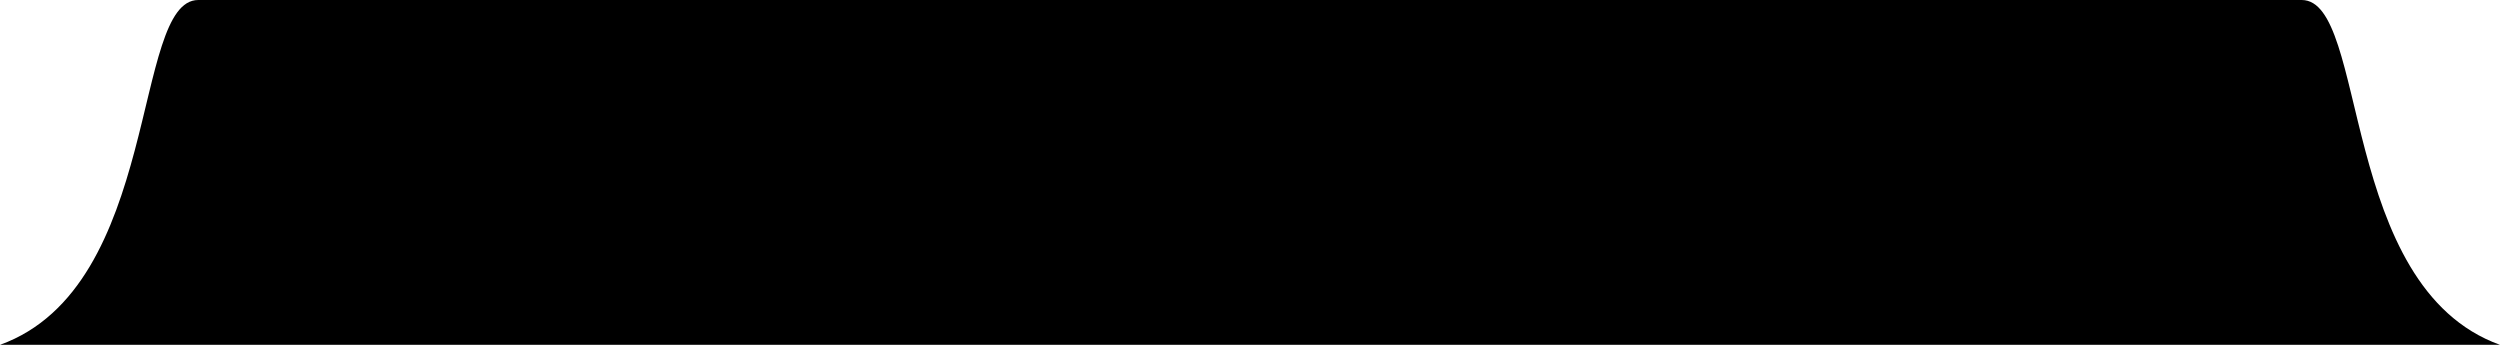 <?xml version="1.0" encoding="utf-8"?>
<!-- Generator: Adobe Illustrator 15.1.0, SVG Export Plug-In . SVG Version: 6.00 Build 0)  -->
<!DOCTYPE svg PUBLIC "-//W3C//DTD SVG 1.1//EN" "http://www.w3.org/Graphics/SVG/1.1/DTD/svg11.dtd">
<svg version="1.1" id="Ebene_1" xmlns="http://www.w3.org/2000/svg" xmlns:xlink="http://www.w3.org/1999/xlink" x="0px" y="0px"
	 width="290px" height="40px" viewBox="0 0 290 40" enable-background="new 0 0 290 40" xml:space="preserve">
<path d="M107.835,0c0,0-80.084,0-84.834,0C15.251,0,18.751,33.25,0,40c4.665,0,115.001,0,115.001,0h59.998c0,0,110.336,0,115.001,0
	c-18.751-6.75-15.251-40-23.001-40c-4.75,0-84.834,0-84.834,0H107.835z"/>
</svg>
